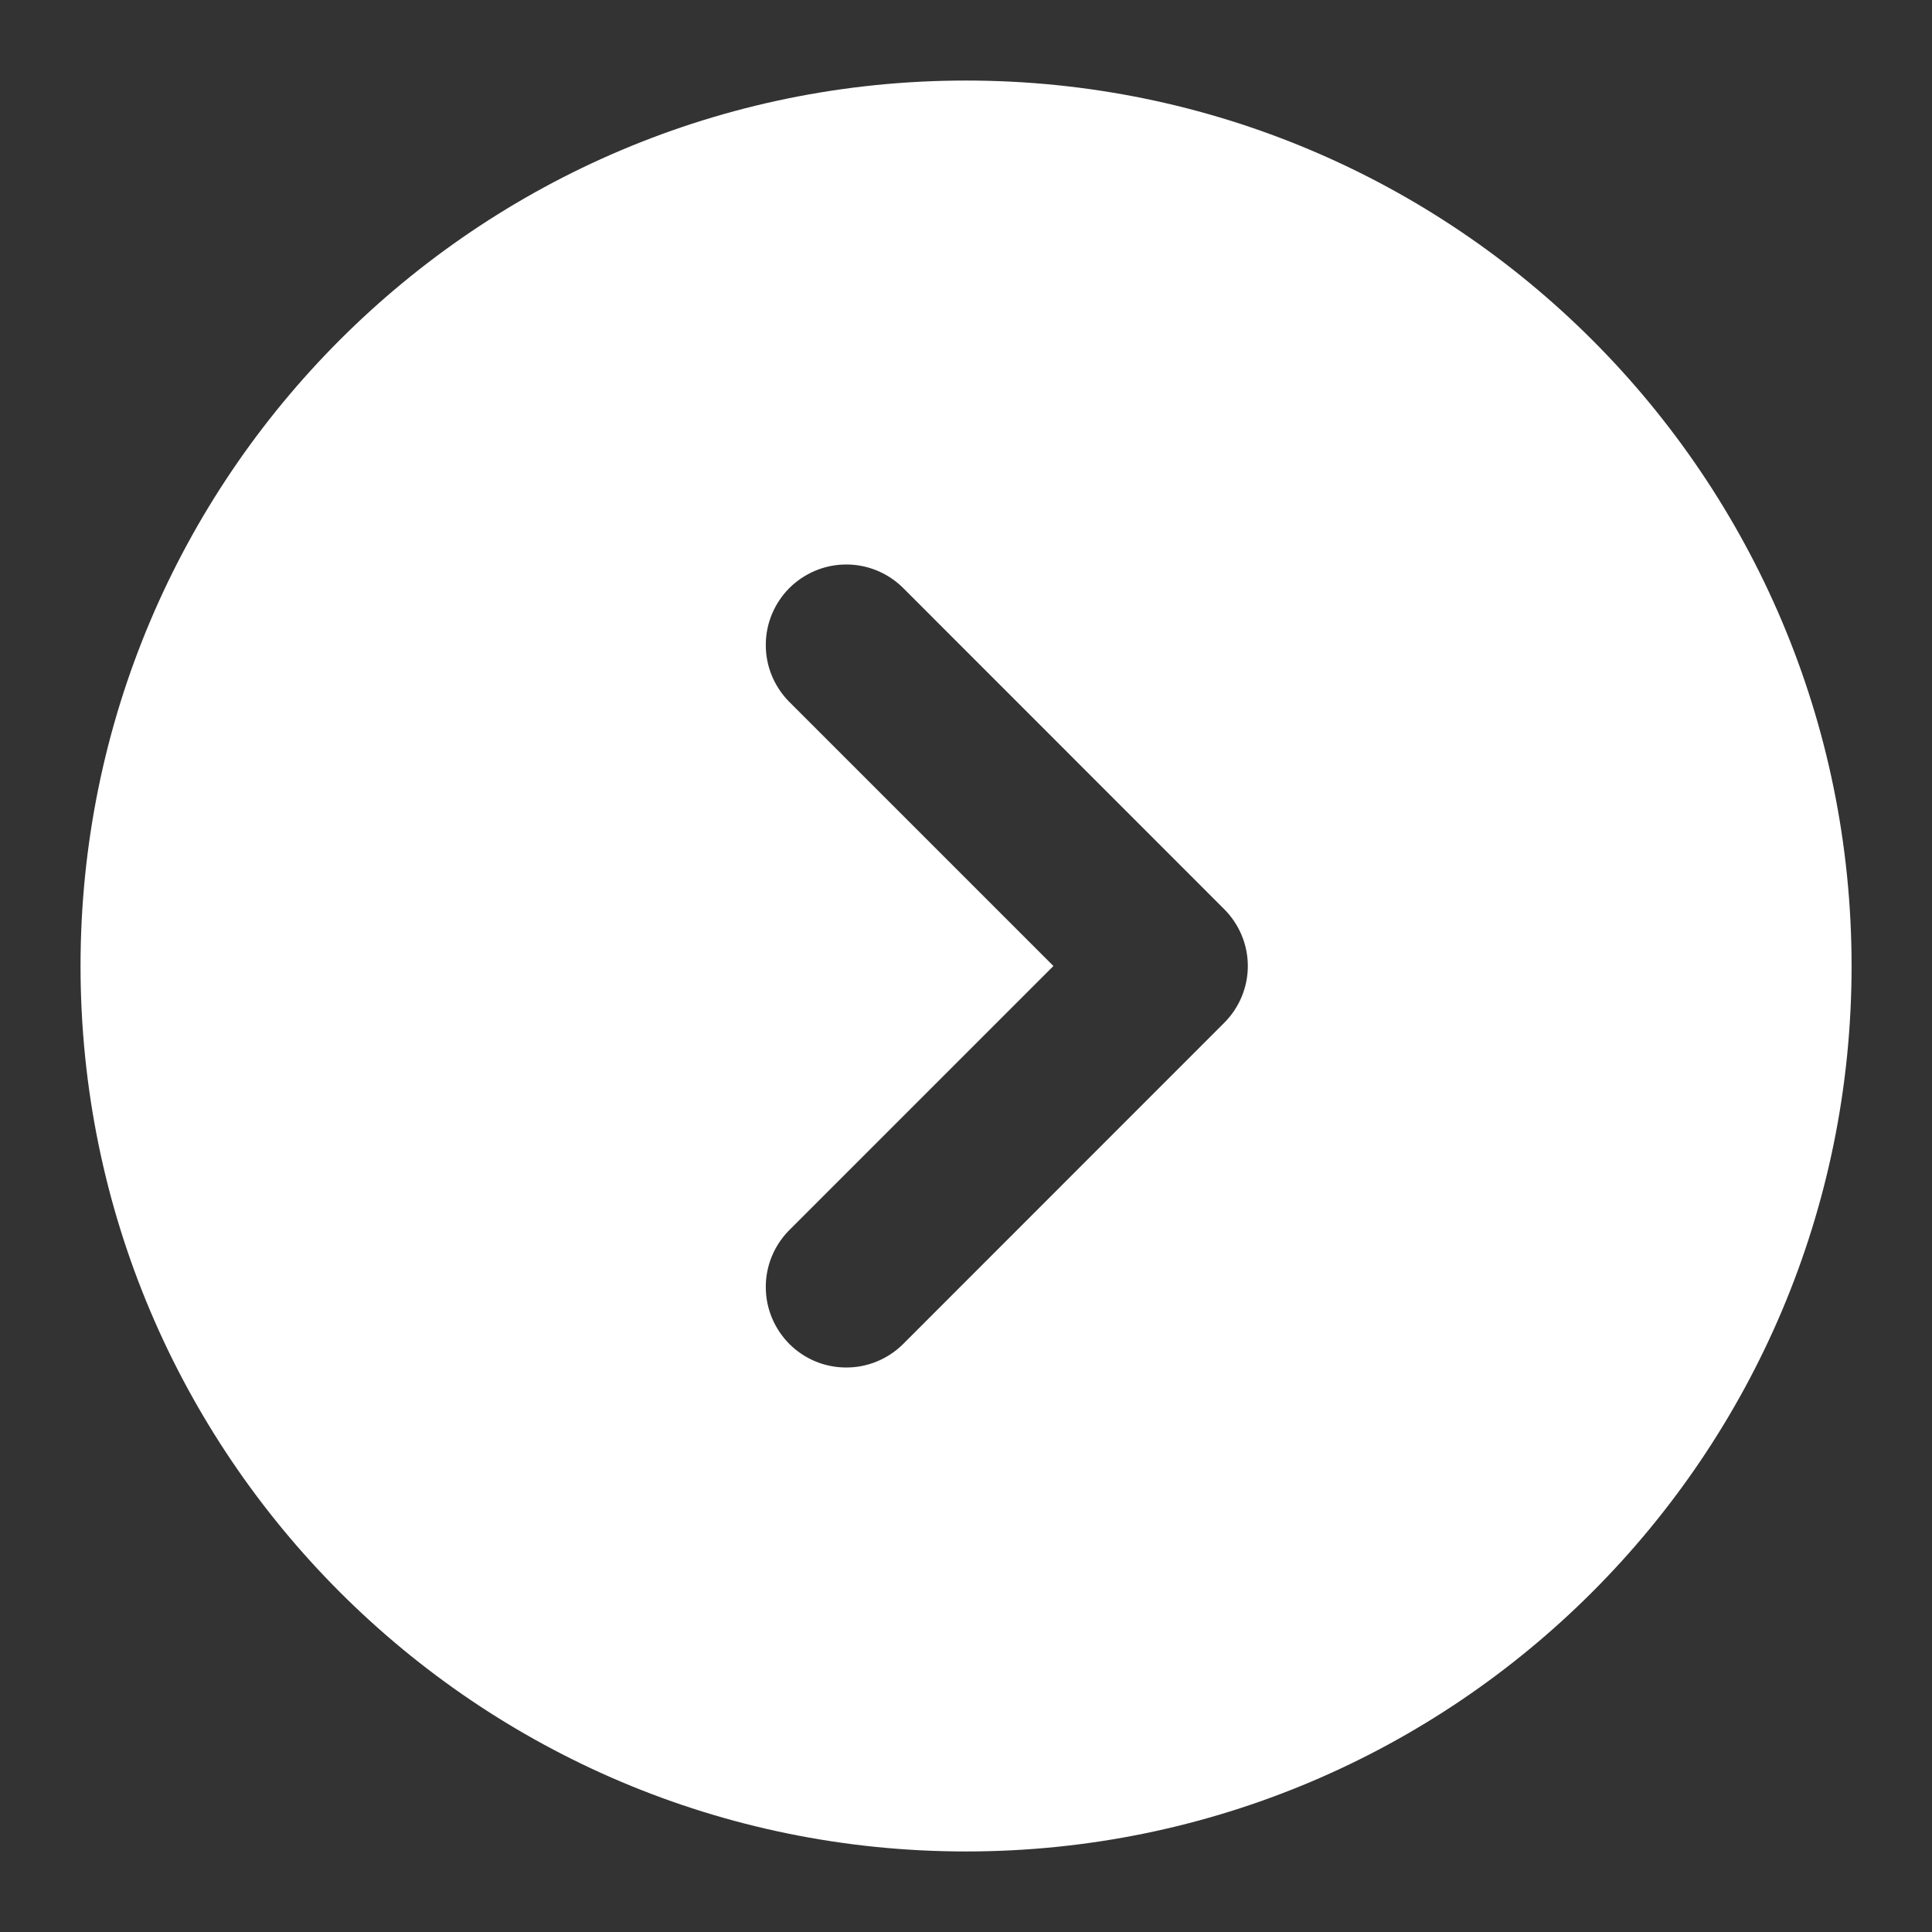 <svg width="16" height="16" viewBox="0 0 16 16" fill="none" xmlns="http://www.w3.org/2000/svg">
<rect x="0" y="0" width="16" height="16" fill="#333333" stroke="none"/>
<path fill-rule="evenodd" clip-rule="evenodd" d="M8 0.667C3.95 0.667 0.667 3.95 0.667 8C0.667 12.05 3.95 15.333 8 15.333C12.05 15.333 15.334 12.05 15.334 8C15.334 3.95 12.05 0.667 8 0.667ZM6.529 5.805C6.408 5.679 6.34 5.511 6.342 5.336C6.343 5.161 6.414 4.994 6.537 4.87C6.661 4.747 6.828 4.676 7.003 4.675C7.178 4.673 7.346 4.741 7.472 4.862L10.138 7.529C10.263 7.654 10.334 7.823 10.334 8C10.334 8.177 10.263 8.346 10.138 8.471L7.472 11.138C7.346 11.259 7.178 11.327 7.003 11.325C6.828 11.324 6.661 11.254 6.537 11.13C6.414 11.006 6.343 10.839 6.342 10.664C6.34 10.489 6.408 10.321 6.529 10.195L8.724 8L6.529 5.805Z" fill="white"/>
</svg>
